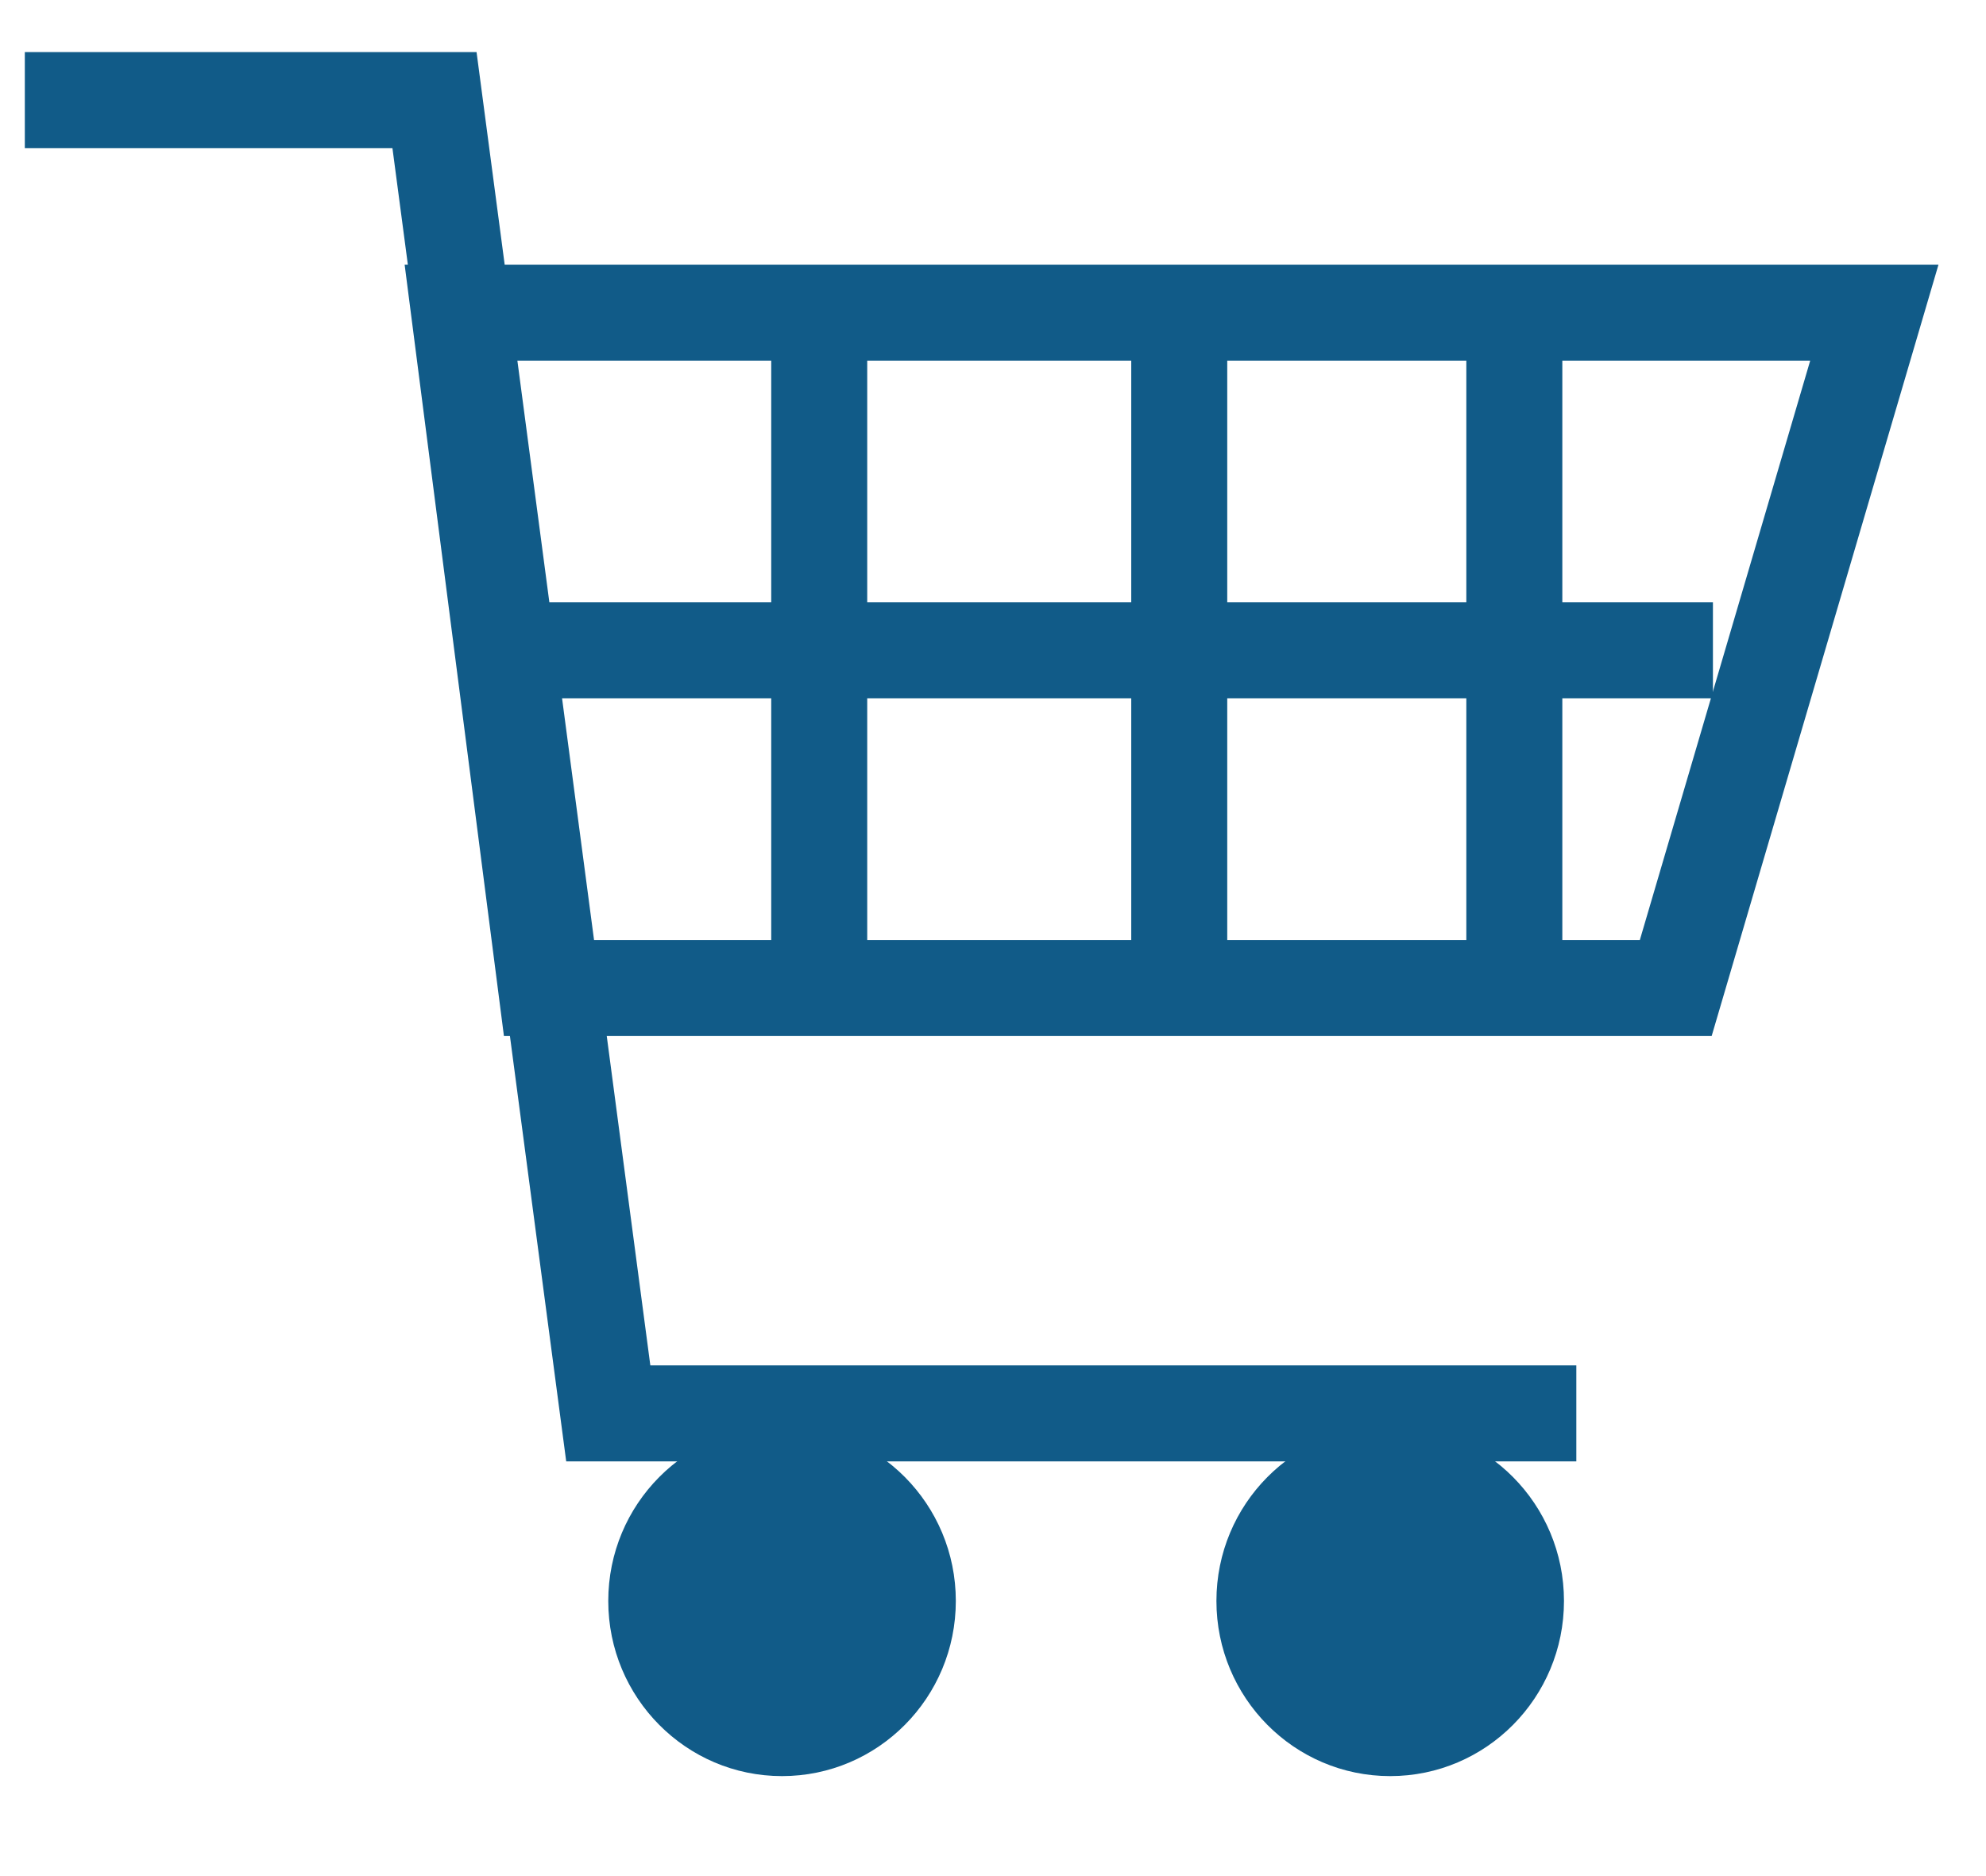 <?xml version="1.0" encoding="UTF-8" standalone="no"?>
<svg width="18px" height="17px" viewBox="0 0 18 17" version="1.1" xmlns="http://www.w3.org/2000/svg" xmlns:xlink="http://www.w3.org/1999/xlink">
    <!-- Generator: Sketch 39 (31667) - http://www.bohemiancoding.com/sketch -->
    <title>cart</title>
    <desc>Created with Sketch.</desc>
    <defs></defs>
    <g id="Layouts" stroke="none" stroke-width="1" fill="none" fill-rule="evenodd">
        <g id="cart">
            <g id="Group">
                <polygon id="Shape" stroke="#115B88" stroke-width="0.87" points="15.188 8.953 4.95 8.953 4.162 2.833 16.988 2.833"></polygon>
                <polyline id="Shape" stroke="#115B88" stroke-width="0.87" points="0.225 0.907 3.938 0.907 5.513 12.807 14.287 12.807"></polyline>
                <ellipse id="Oval" fill="#115B88" cx="7.088" cy="14.507" rx="1.575" ry="1.587"></ellipse>
                <ellipse id="Oval" fill="#115B88" cx="12.6" cy="14.507" rx="1.575" ry="1.587"></ellipse>
                <path d="M7.425,2.833 L7.425,8.953" id="Shape" stroke="#115B88" stroke-width="0.87"></path>
                <path d="M10.688,2.833 L10.688,8.953" id="Shape" stroke="#115B88" stroke-width="0.87"></path>
                <path d="M13.725,2.833 L13.725,8.953" id="Shape" stroke="#115B88" stroke-width="0.87"></path>
                <path d="M15.525,5.893 L4.5,5.893" id="Shape" stroke="#115B88" stroke-width="0.87"></path>
            </g>
        </g>
    </g>
</svg>